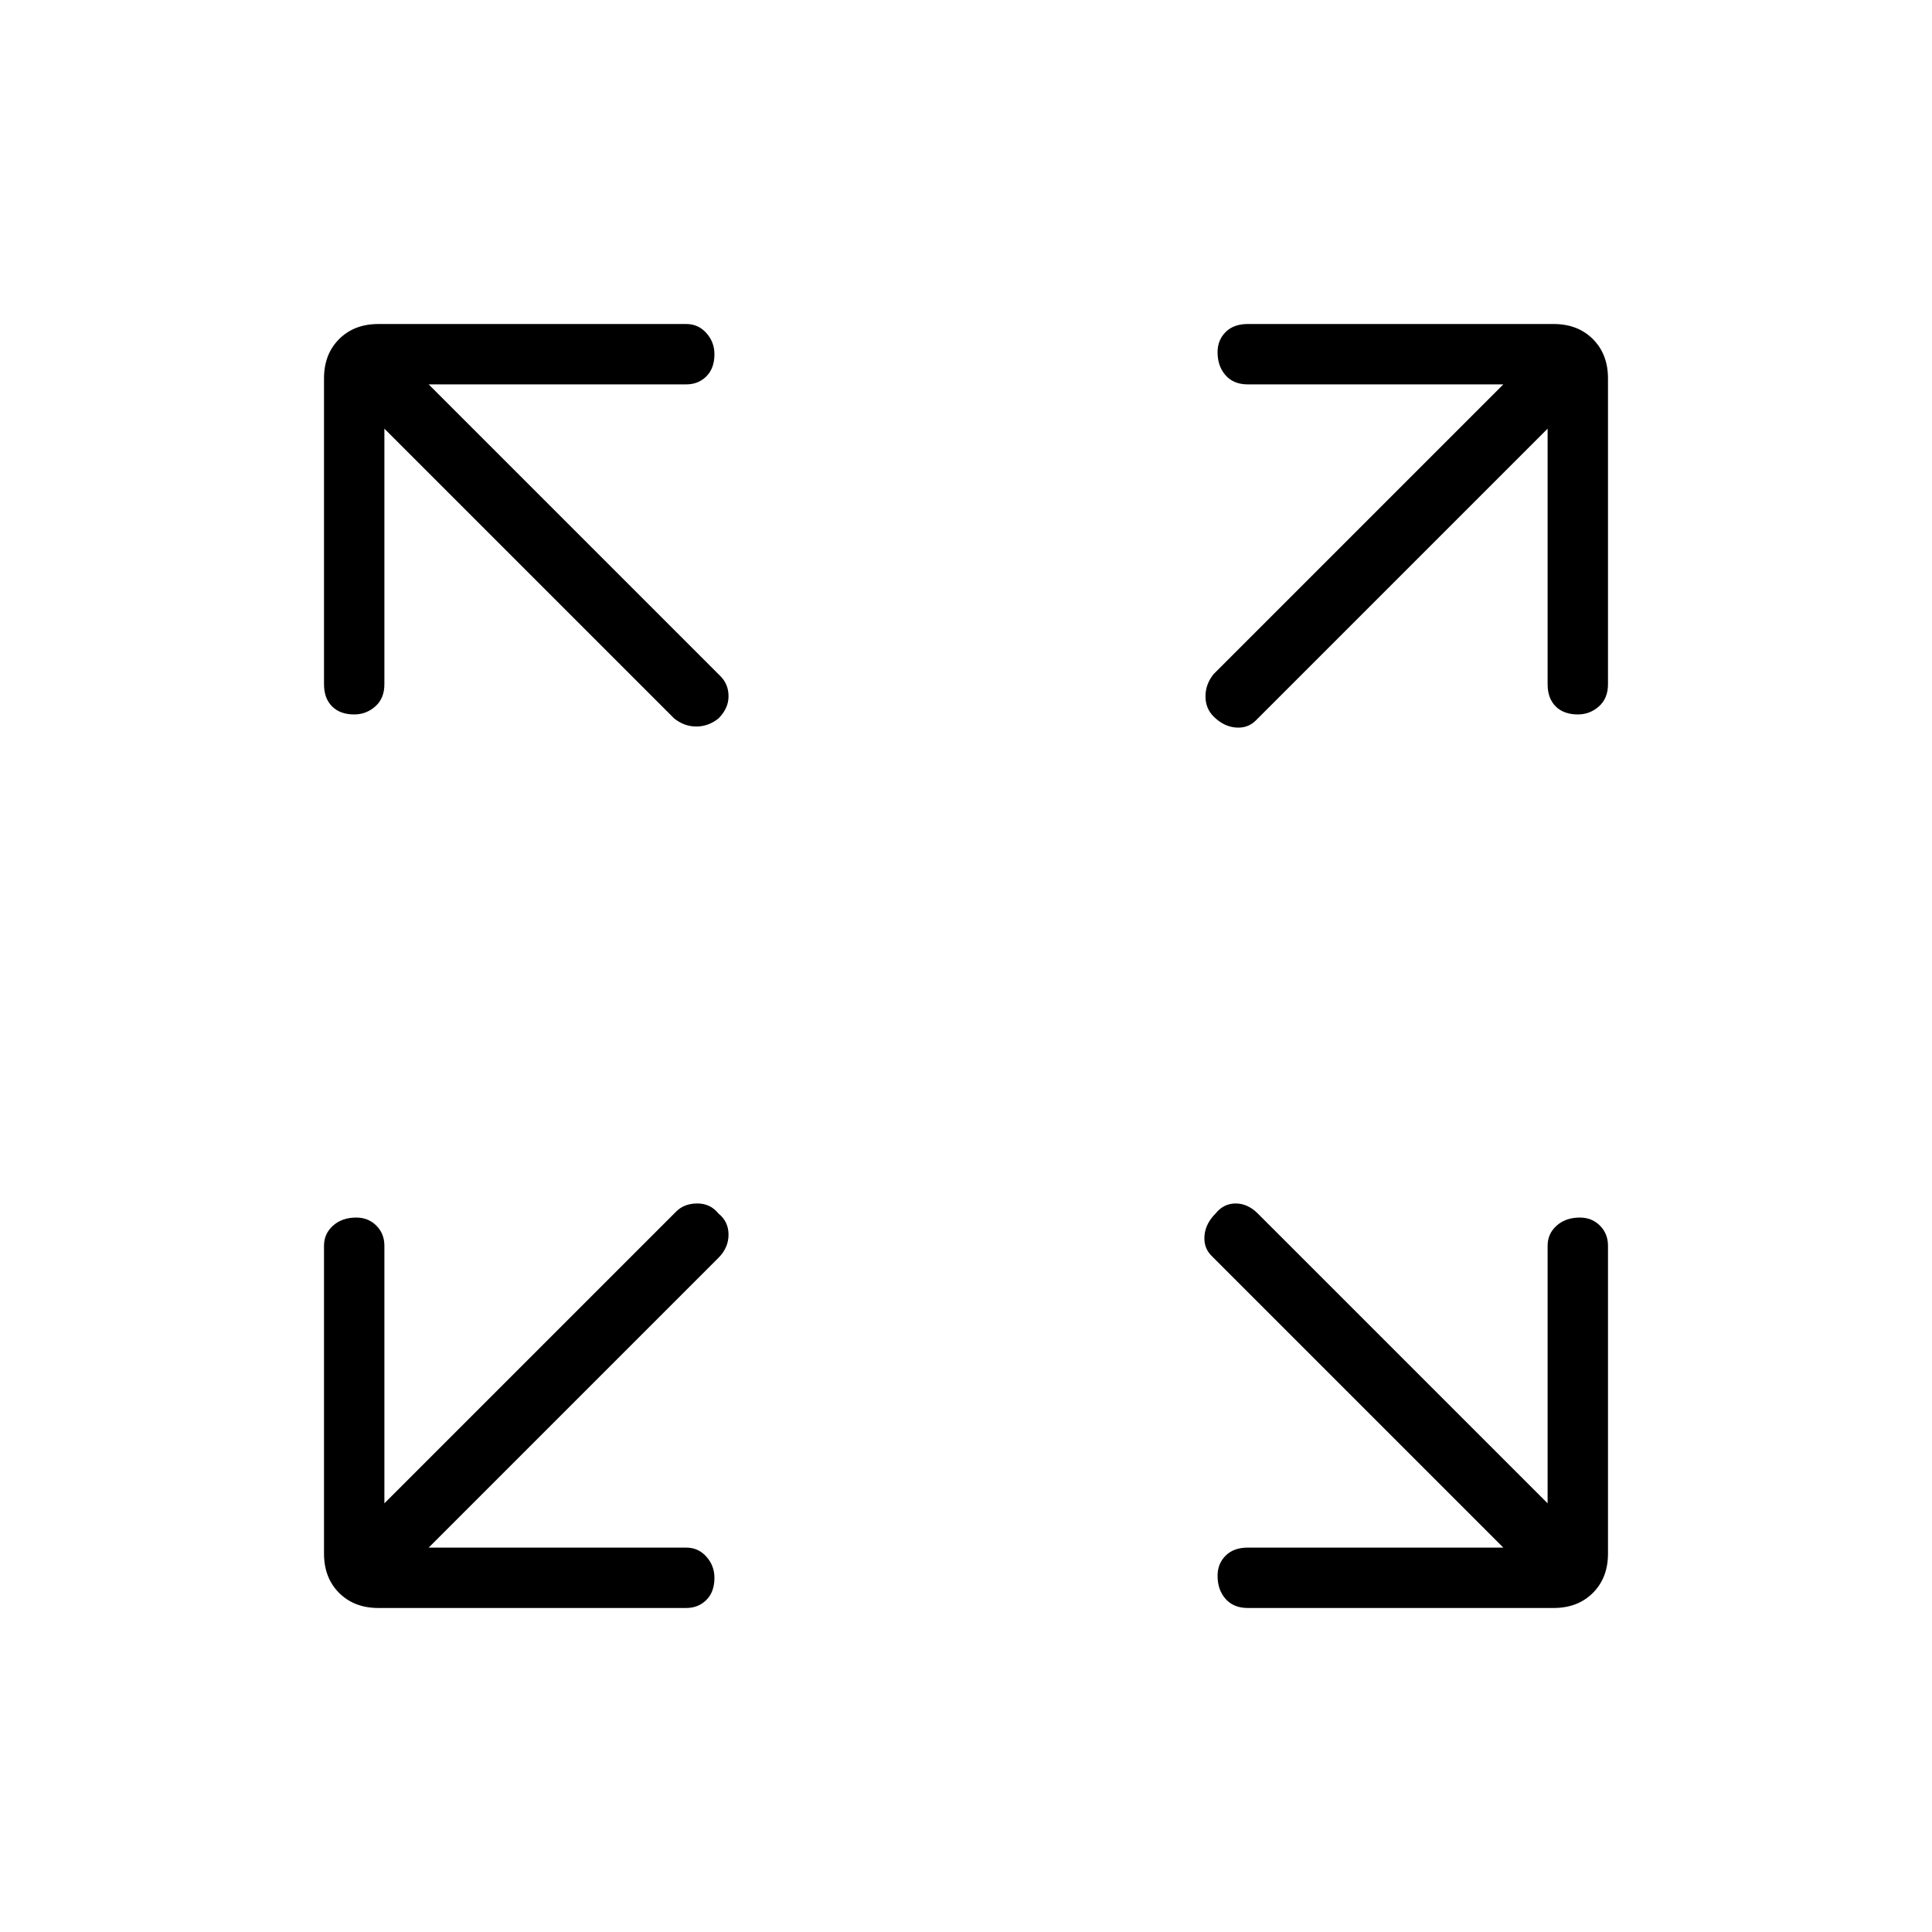 <svg xmlns="http://www.w3.org/2000/svg" height="48" width="48"><path d="M8.8 17.75q-.35 0-.55-.2-.2-.2-.2-.55V9.4q0-.6.375-.975T9.4 8.05h7.65q.3 0 .5.225t.2.525q0 .35-.2.55-.2.2-.5.2h-6.4l7.25 7.25q.2.2.2.5t-.25.55q-.25.2-.55.2-.3 0-.55-.2l-7.2-7.2V17q0 .35-.225.55-.225.2-.525.2Zm21.35.05q-.2-.2-.2-.5t.2-.55l7.2-7.2H31q-.35 0-.55-.225-.2-.225-.2-.575 0-.3.2-.5t.55-.2h7.6q.6 0 .975.375t.375.975V17q0 .35-.225.55-.225.2-.525.2-.35 0-.55-.2-.2-.2-.2-.55v-6.35L31.2 17.9q-.2.2-.5.175-.3-.025-.55-.275ZM31 39.95q-.35 0-.55-.225-.2-.225-.2-.575 0-.3.2-.5t.55-.2h6.35L30.1 31.2q-.2-.2-.175-.5.025-.3.275-.55.2-.25.5-.25t.55.25l7.2 7.2v-6.4q0-.3.225-.5t.575-.2q.3 0 .5.2t.2.5v7.65q0 .6-.375.975t-.975.375Zm-21.6 0q-.6 0-.975-.375T8.05 38.6v-7.65q0-.3.225-.5t.575-.2q.3 0 .5.2t.2.5v6.4l7.25-7.25q.2-.2.525-.2t.525.25q.25.2.25.525t-.25.575l-7.2 7.2h6.4q.3 0 .5.225t.2.525q0 .35-.2.55-.2.2-.5.2Z"/></svg>